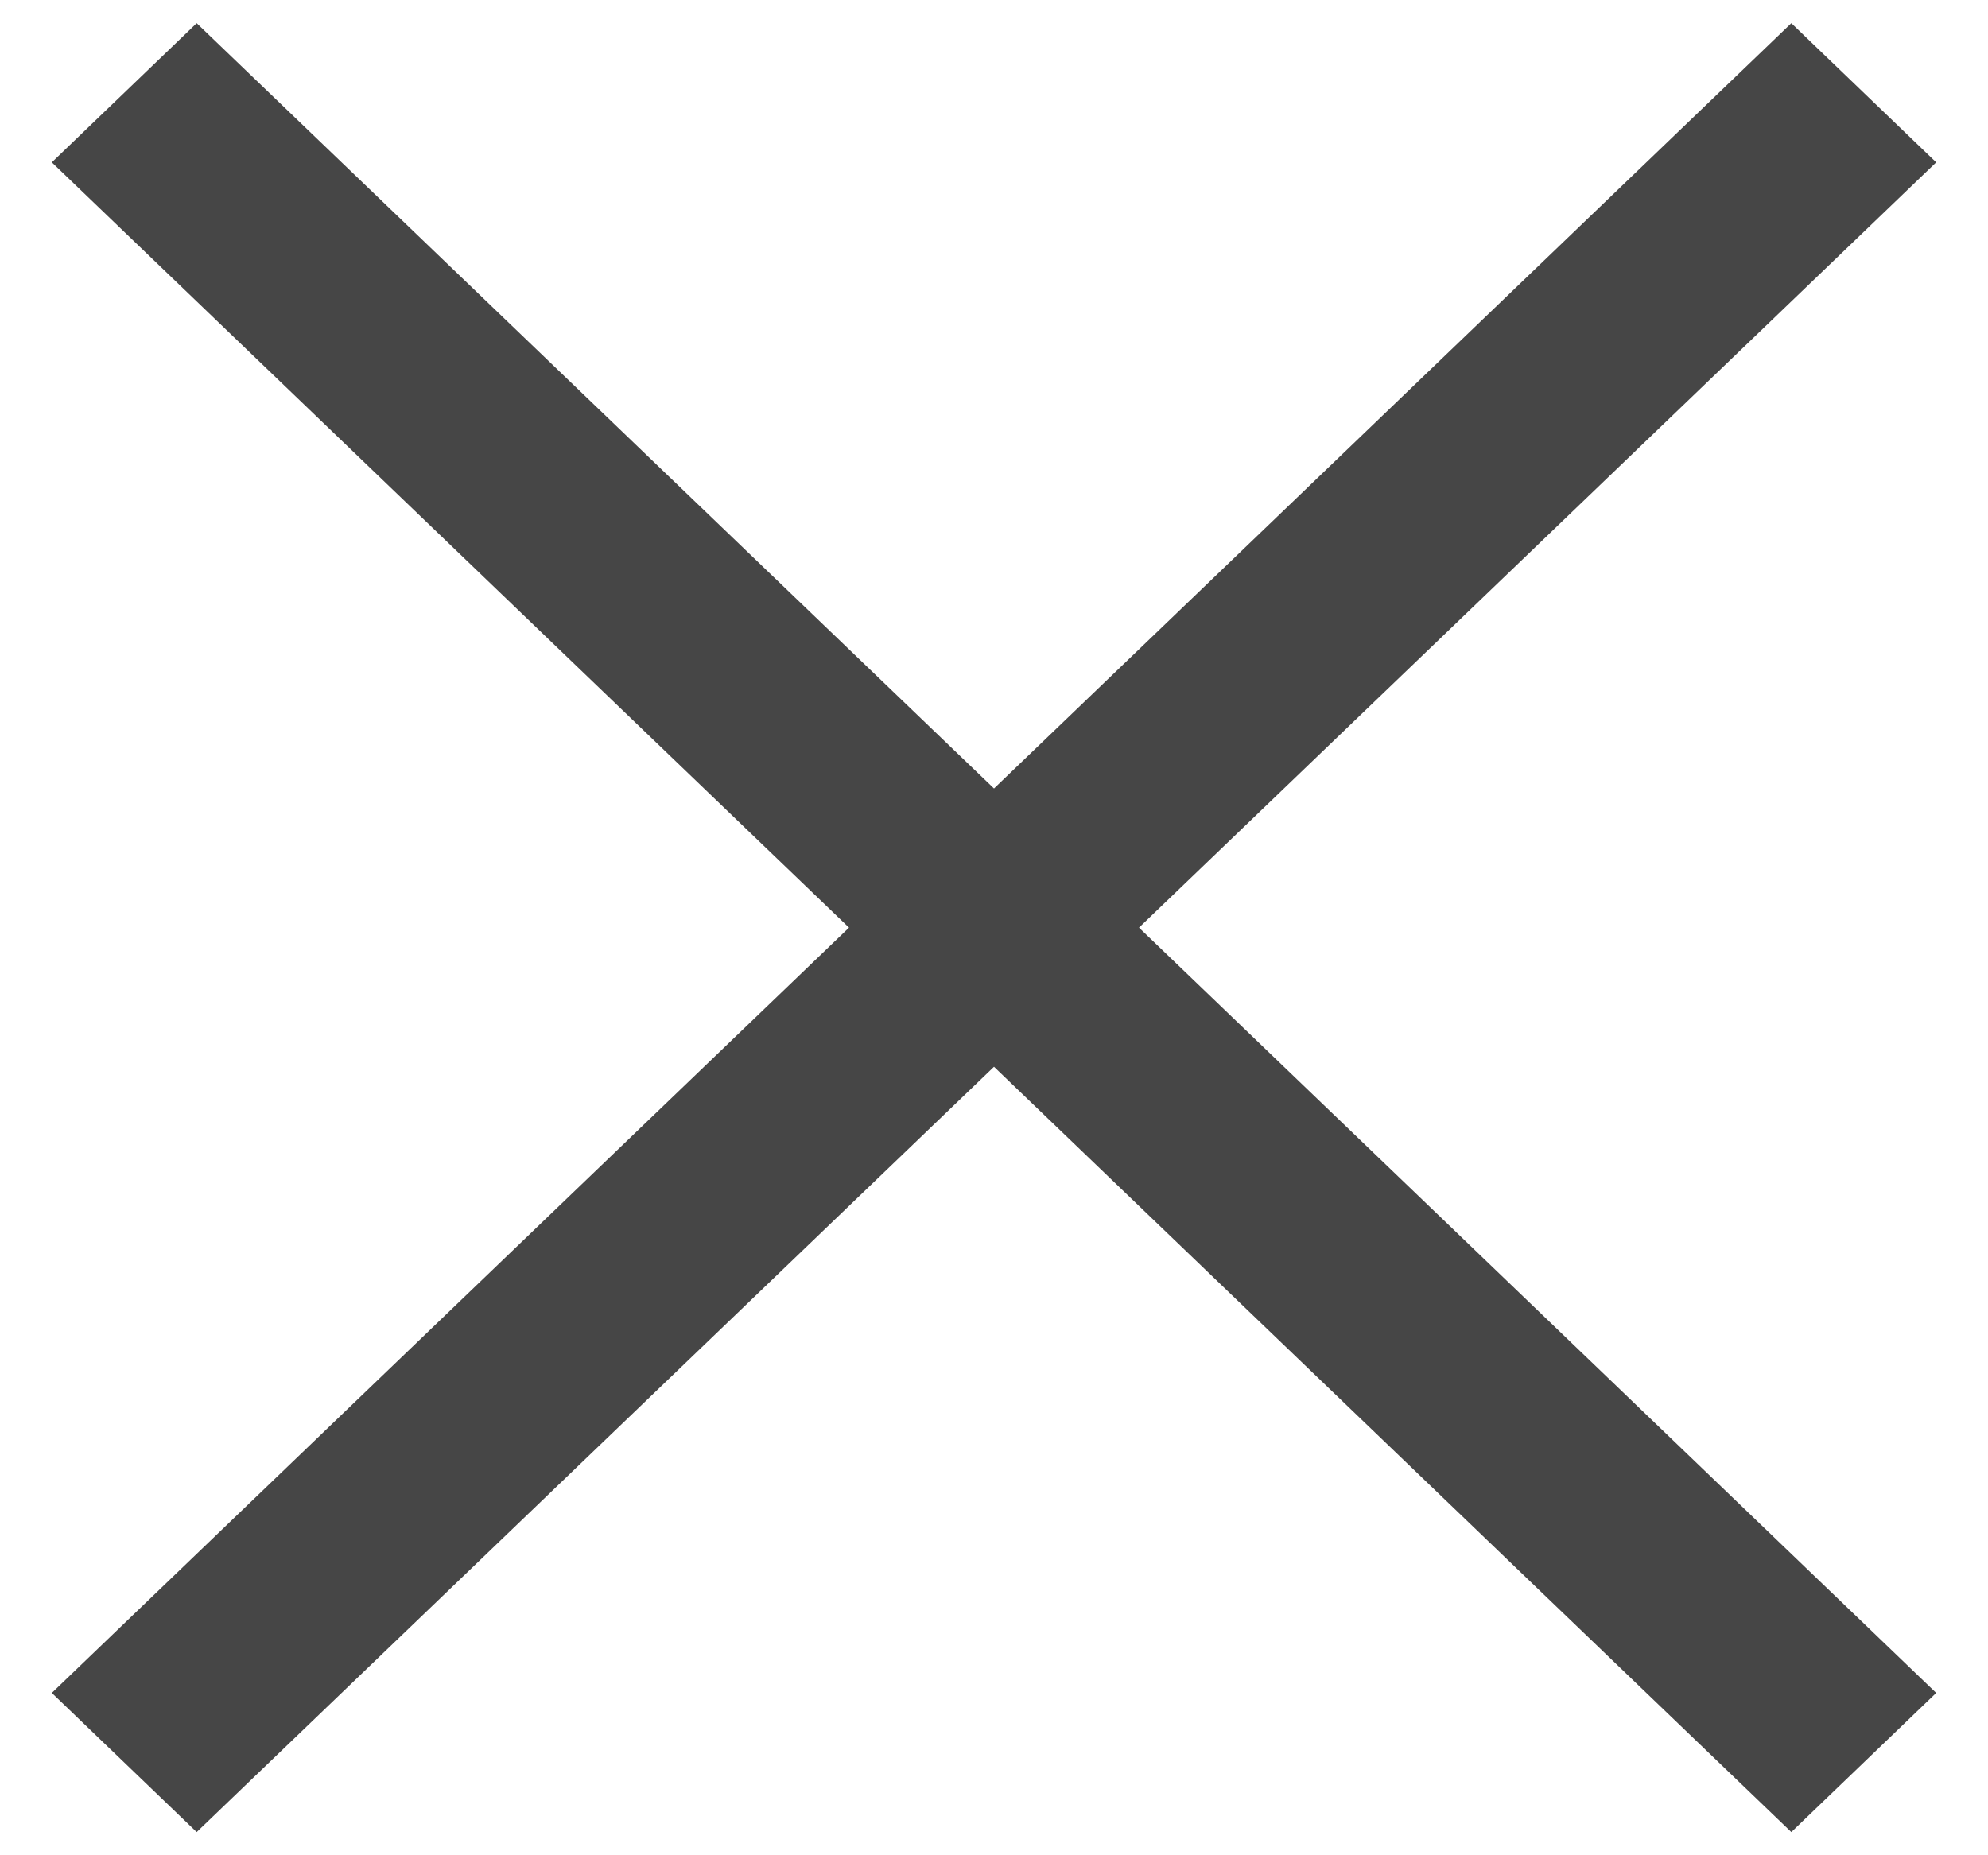 <svg width="15" height="14" viewBox="0 0 15 14" fill="none" xmlns="http://www.w3.org/2000/svg">
<path d="M1.484 13.825L0.391 12.775L6.406 7L0.391 1.225L1.484 0.175L7.5 5.95L13.516 0.175L14.609 1.225L8.594 7L14.609 12.775L13.516 13.825L7.5 8.05L1.484 13.825Z" fill="#464646"/>
</svg>
